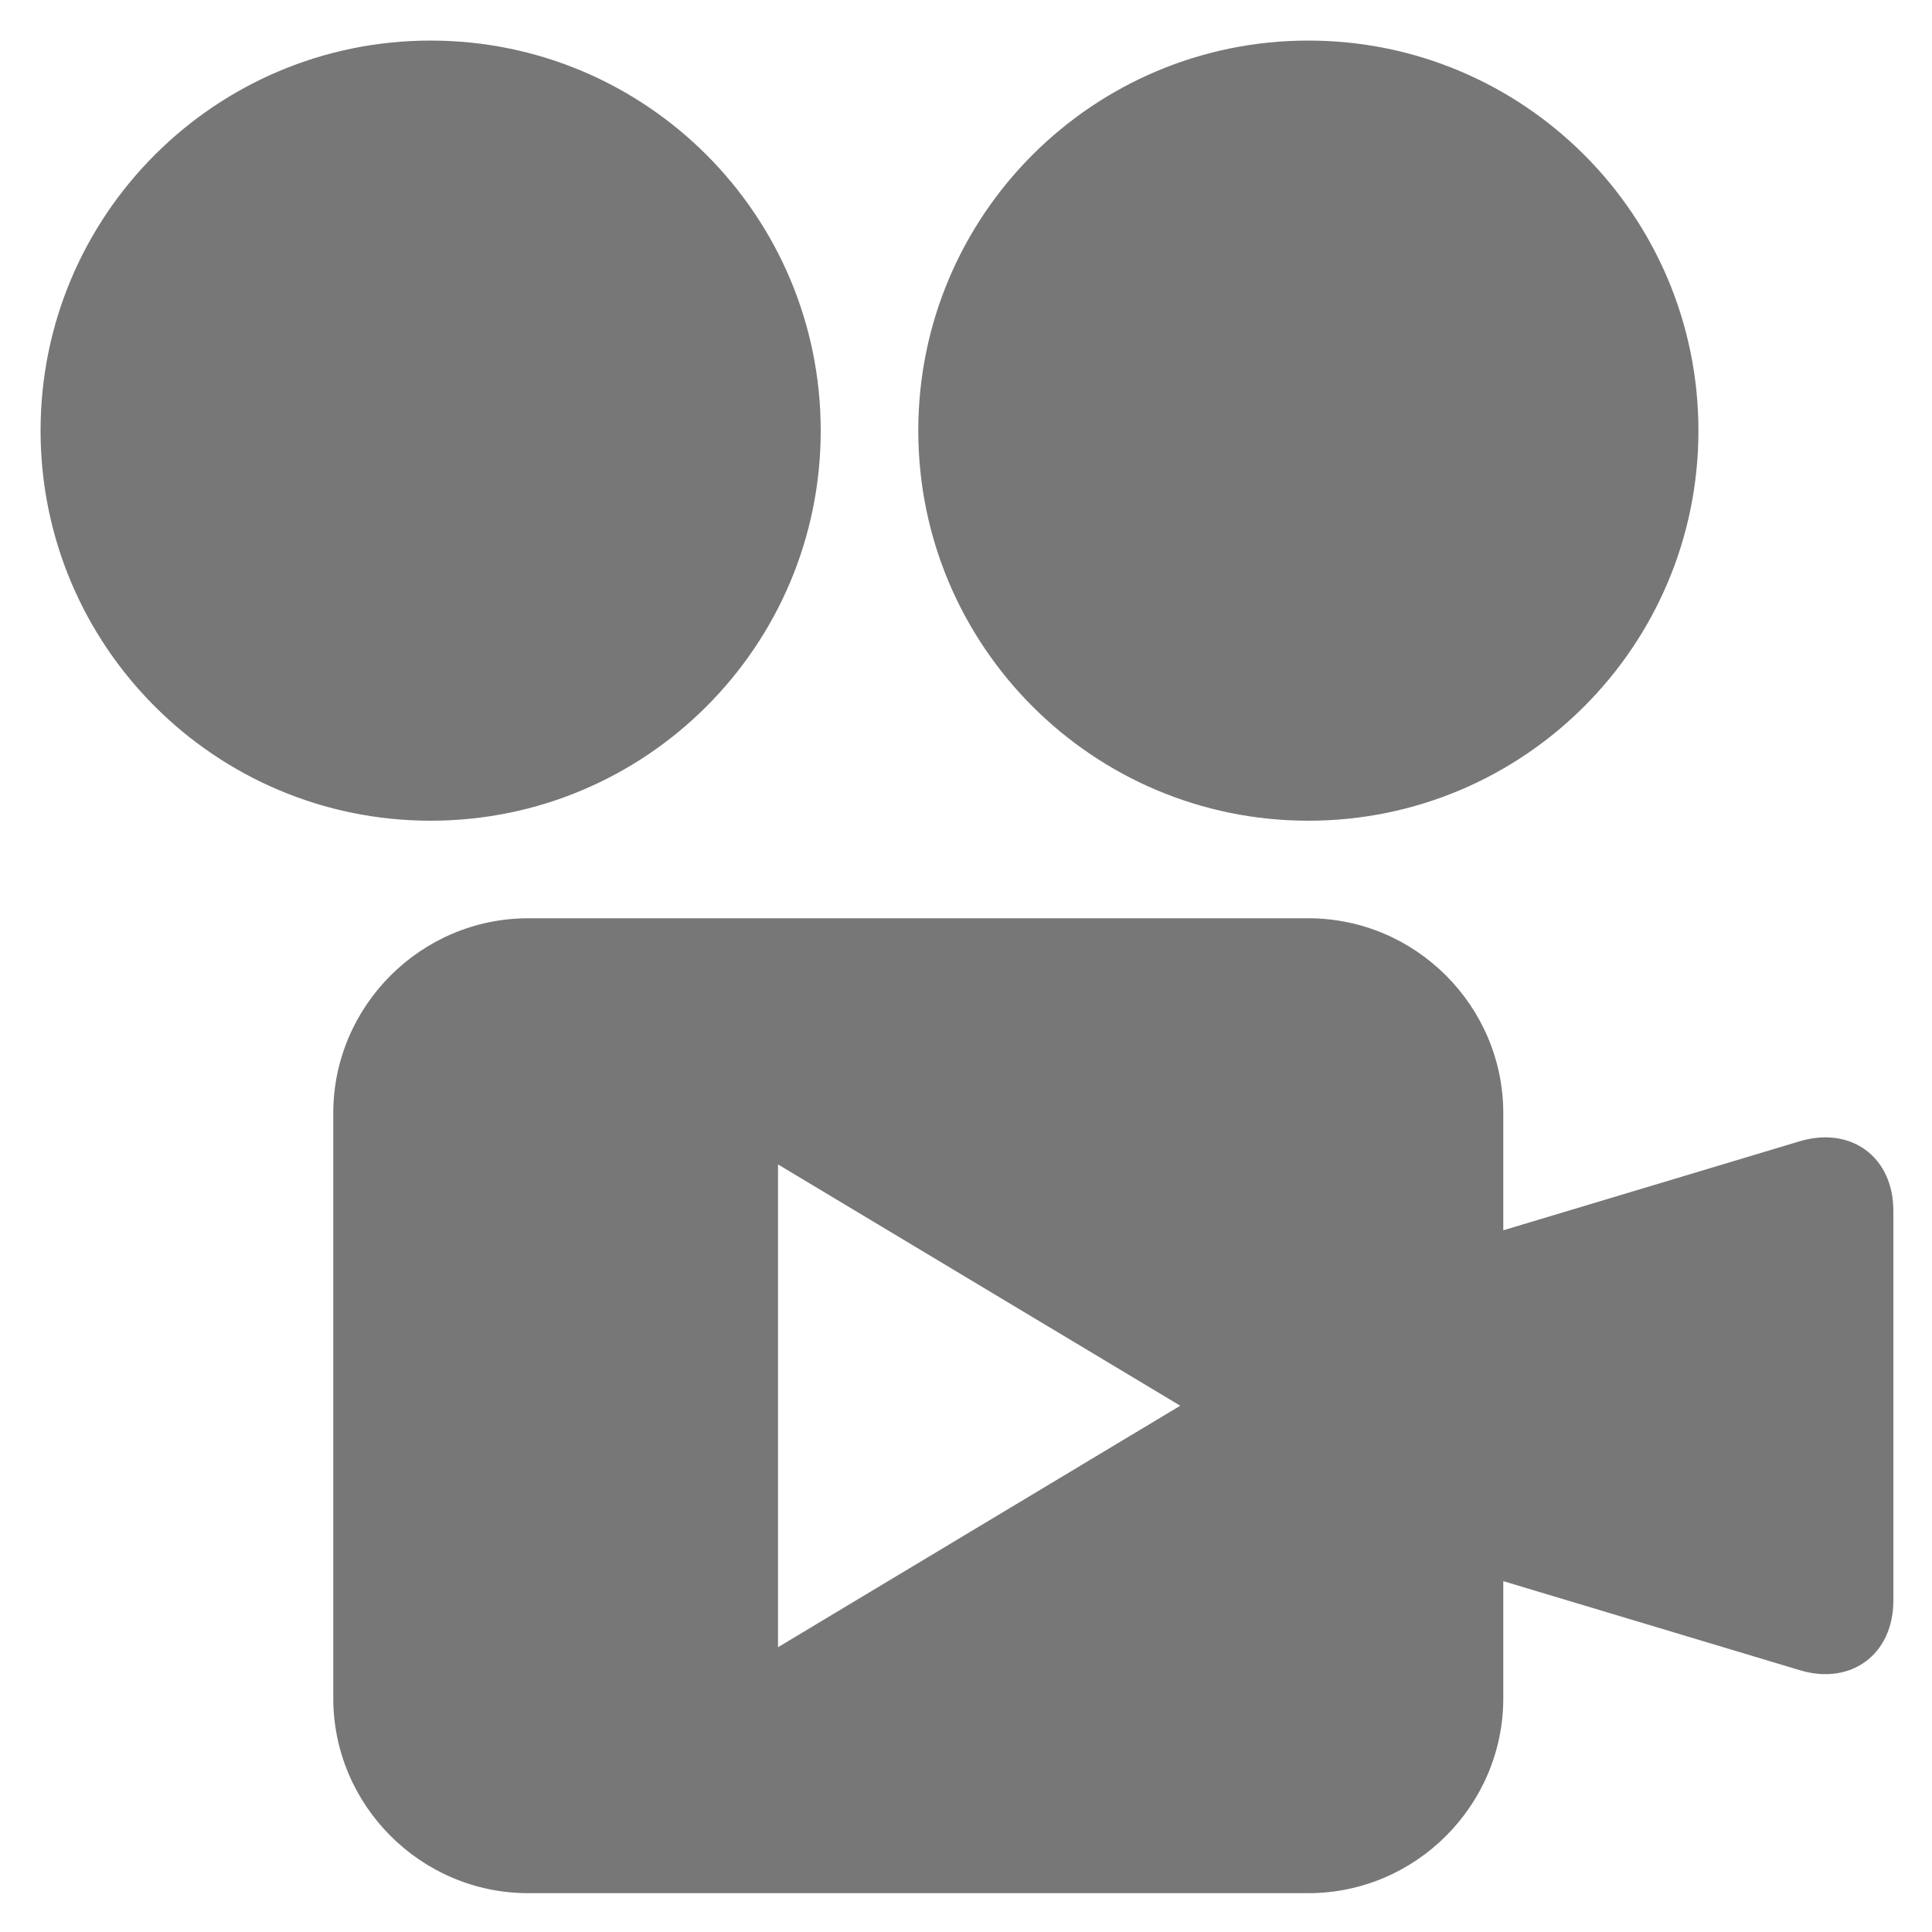 <?xml version="1.0" encoding="utf-8"?>
<!-- Generator: Adobe Illustrator 18.0.0, SVG Export Plug-In . SVG Version: 6.00 Build 0)  -->
<!DOCTYPE svg PUBLIC "-//W3C//DTD SVG 1.1//EN" "http://www.w3.org/Graphics/SVG/1.1/DTD/svg11.dtd">
<svg version="1.1" id="Layer_1" xmlns="http://www.w3.org/2000/svg" xmlns:xlink="http://www.w3.org/1999/xlink" x="0px" y="0px"
	 viewBox="0 0 1000 1000" enable-background="new 0 0 1000 1000" xml:space="preserve">
<g>
	<path fill="#777777" d="M424.8,222.9C424.8,111.4,334.4,21,222.9,21S21,111.4,21,222.9s90.4,201.9,201.9,201.9
		S424.8,334.4,424.8,222.9z"/>
	<path fill="#777777" d="M677.2,424.8c111.5,0,201.9-90.4,201.9-201.9S788.7,21,677.2,21s-201.9,90.4-201.9,201.9
		S565.7,424.8,677.2,424.8z"/>
</g>
<path fill="#777777" d="M931.6,590.7l-153.5,46.1v-60.6c0-55.5-45.4-100.9-100.9-100.9H273.4c-55.5,0-100.9,45.4-100.9,100.9v302.8
	c0,55.5,45.4,100.9,100.9,100.9h403.8c55.5,0,100.9-45.4,100.9-100.9v-60.6l153.5,46.1c26.6,8,48.4-8.3,48.4-36V626.7
	C980,598.9,958.2,582.8,931.6,590.7z M402.7,852.6V602.7l208.2,124.9L402.7,852.6z"/>
</svg>

